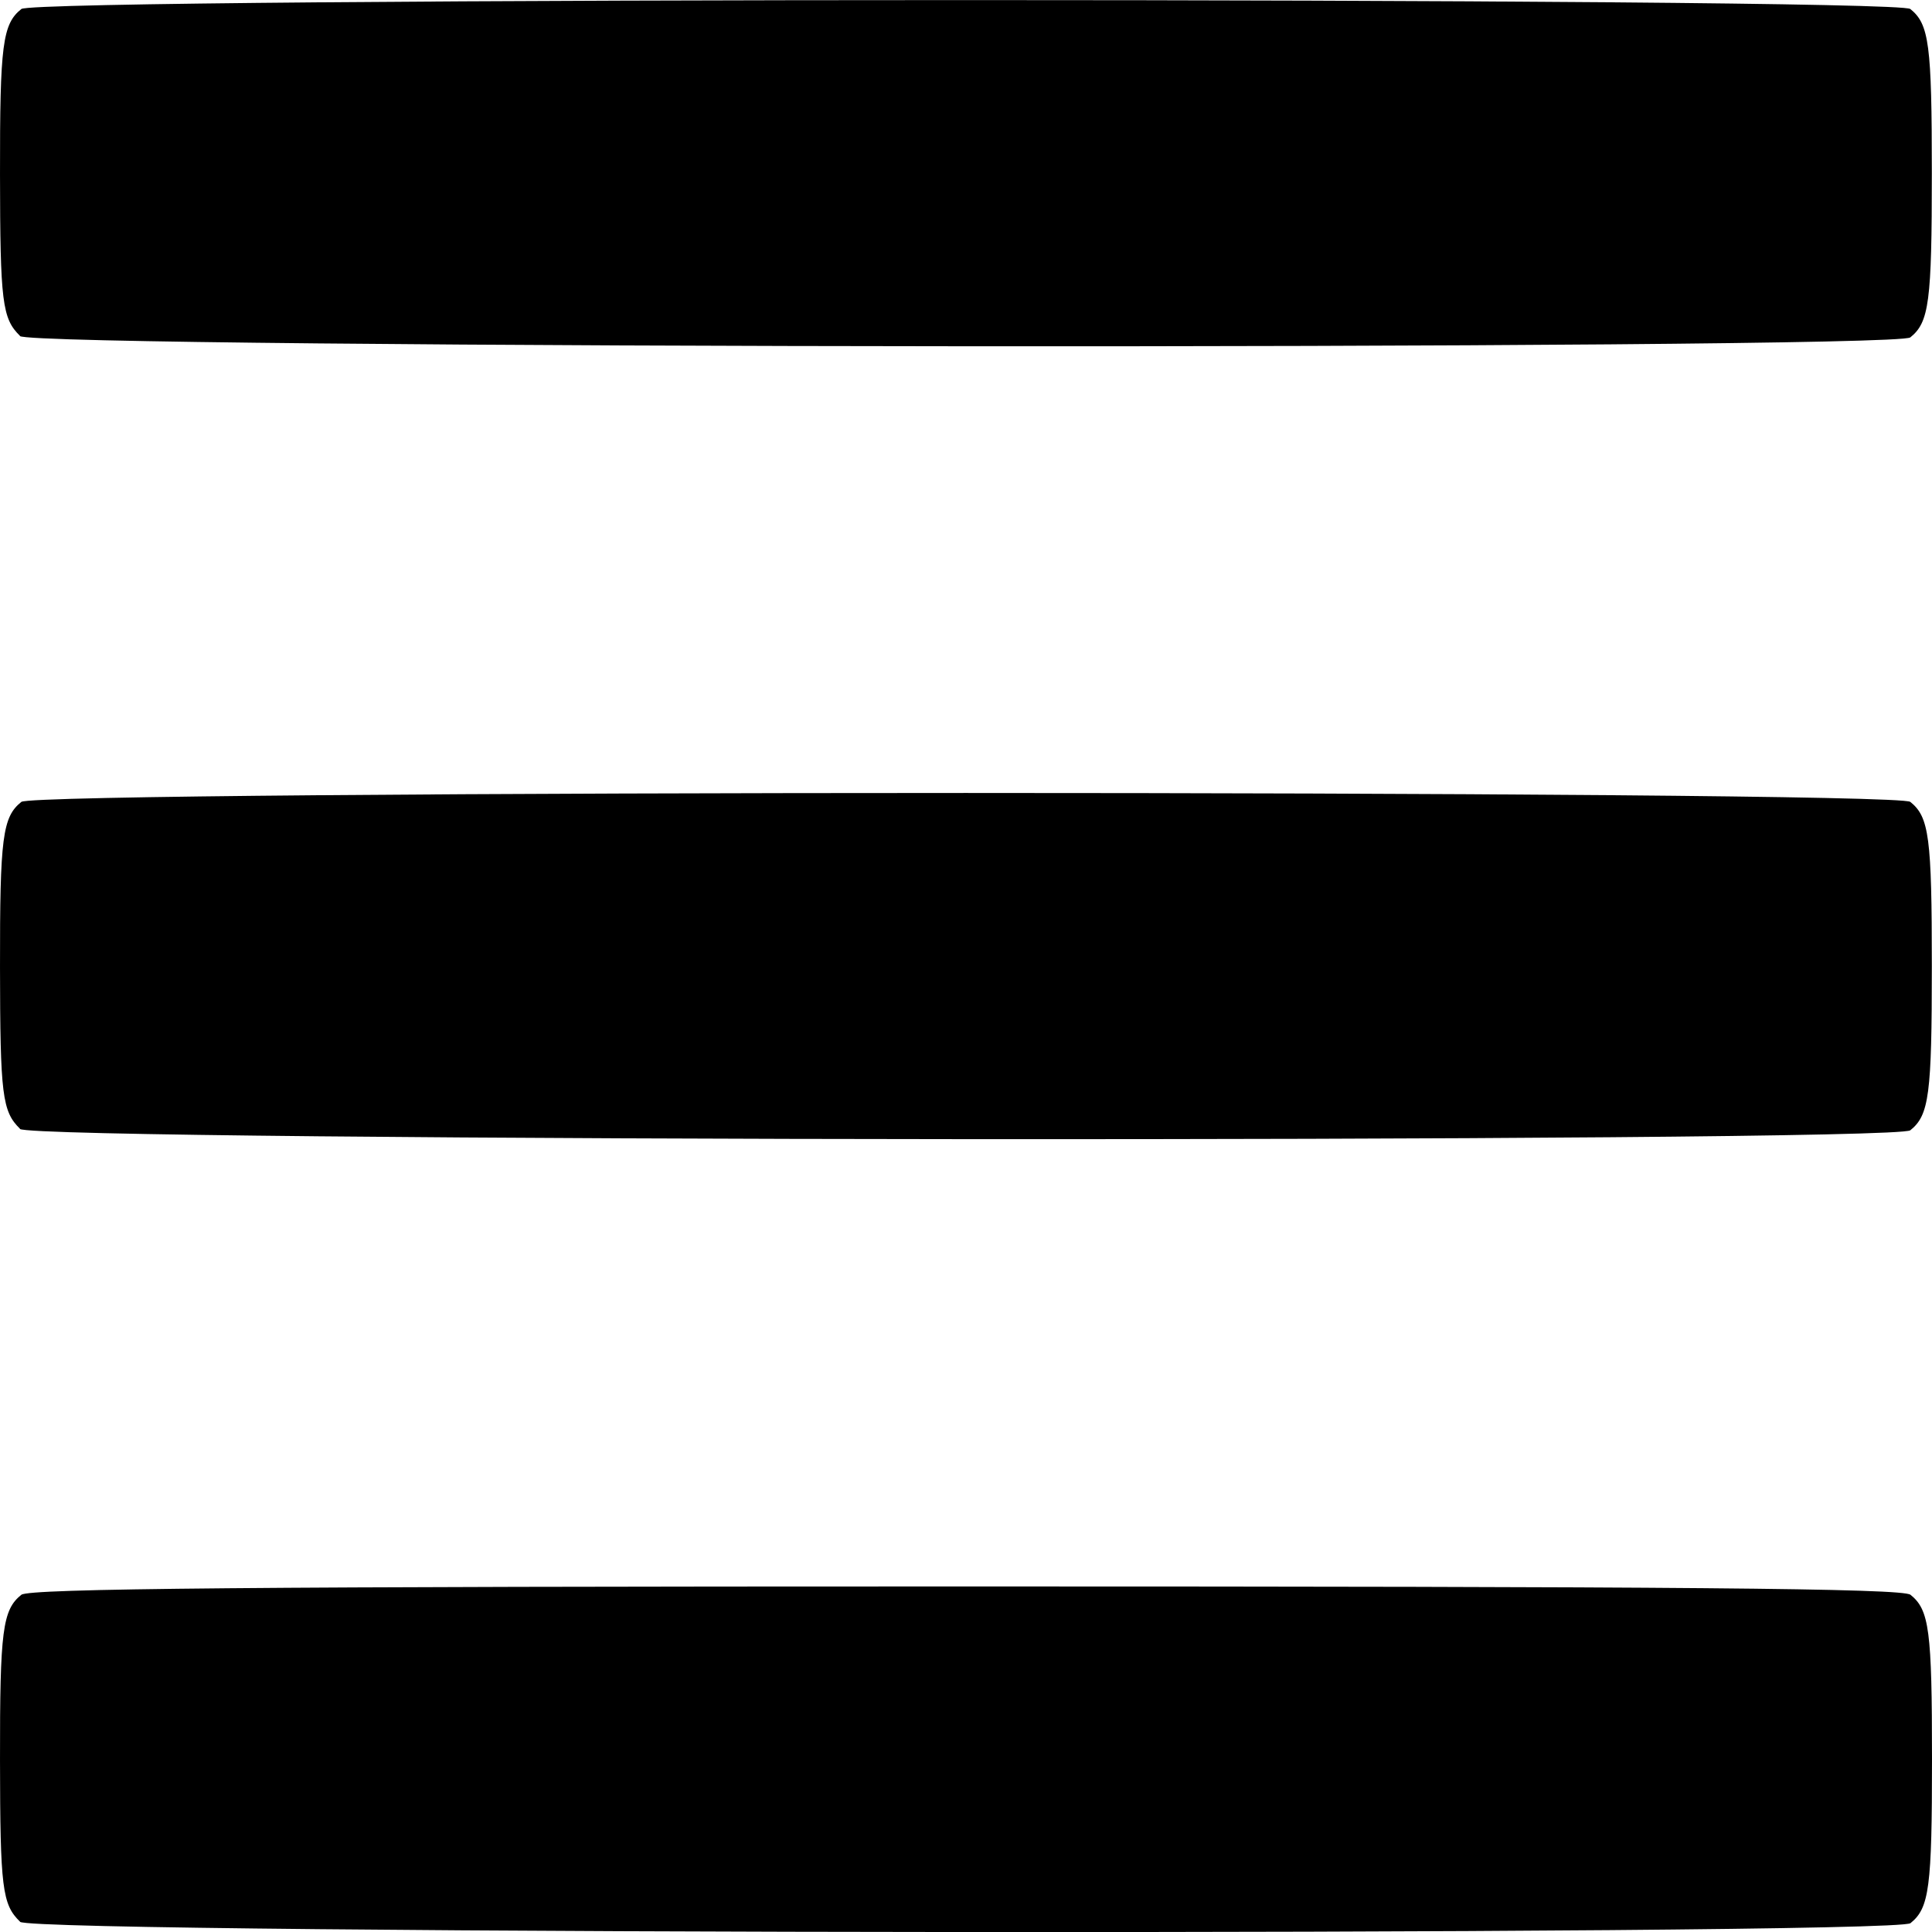 <?xml version="1.0" encoding="UTF-8" standalone="no"?>
<!-- Created with Inkscape (http://www.inkscape.org/) -->

<svg
   xmlns:dc="http://purl.org/dc/elements/1.1/"
   xmlns:cc="http://creativecommons.org/ns#"
   xmlns:rdf="http://www.w3.org/1999/02/22-rdf-syntax-ns#"
   xmlns:svg="http://www.w3.org/2000/svg"
   xmlns="http://www.w3.org/2000/svg"
   xmlns:sodipodi="http://sodipodi.sourceforge.net/DTD/sodipodi-0.dtd"
   xmlns:inkscape="http://www.inkscape.org/namespaces/inkscape"
   id="svg3362"
   version="1.1"
   inkscape:version="0.91 r13725"
   width="11.389"
   height="11.389"
   viewBox="0 0 11.389 11.389"
   sodipodi:docname="menu.svg">
  <defs
     id="defs3366" />
  <sodipodi:namedview
     pagecolor="#ffffff"
     bordercolor="#666666"
     borderopacity="1"
     objecttolerance="10"
     gridtolerance="10"
     guidetolerance="10"
     inkscape:pageopacity="0"
     inkscape:pageshadow="2"
     inkscape:window-width="1920"
     inkscape:window-height="1017"
     id="namedview3364"
     showgrid="false"
     fit-margin-top="0"
     fit-margin-left="0"
     fit-margin-right="0"
     fit-margin-bottom="0"
     inkscape:zoom="1.44"
     inkscape:cx="218.31014"
     inkscape:cy="168.74482"
     inkscape:window-x="1912"
     inkscape:window-y="-8"
     inkscape:window-maximized="1"
     inkscape:current-layer="svg3362" />
  <path
     style="fill:#000000"
     d="M 0.118,11.328 C 0.013,11.227 9.1560196e-4,11.128 3.5601959e-5,10.377 -8.6339804e-4,9.61 0.015,9.49 0.126,9.401 c 0.047,-0.037 1.348,-0.049 5.568,-0.049 4.22,0 5.521,0.011 5.568,0.049 0.111,0.089 0.127,0.209 0.127,0.968 0,0.758 -0.016,0.879 -0.127,0.968 -0.094,0.075 -11.066,0.067 -11.144,-0.008 z m 0,-4.674 C 0.013,6.552 9.1560196e-4,6.454 3.5601959e-5,5.703 -8.6339804e-4,4.935 0.015,4.816 0.126,4.727 c 0.088,-0.07 11.047,-0.07 11.135,0 0.111,0.089 0.127,0.209 0.127,0.968 0,0.758 -0.016,0.879 -0.127,0.968 -0.094,0.075 -11.066,0.067 -11.144,-0.008 z m 0,-4.674 C 0.013,1.878 9.1560196e-4,1.78 3.5601959e-5,1.029 -8.6339804e-4,0.261 0.015,0.142 0.126,0.053 c 0.088,-0.07 11.047,-0.07 11.135,0 0.111,0.089 0.127,0.209 0.127,0.968 0,0.758 -0.016,0.879 -0.127,0.968 -0.094,0.075 -11.066,0.067 -11.144,-0.008 z"
     id="path3372"
     inkscape:connector-curvature="0" />
</svg>
